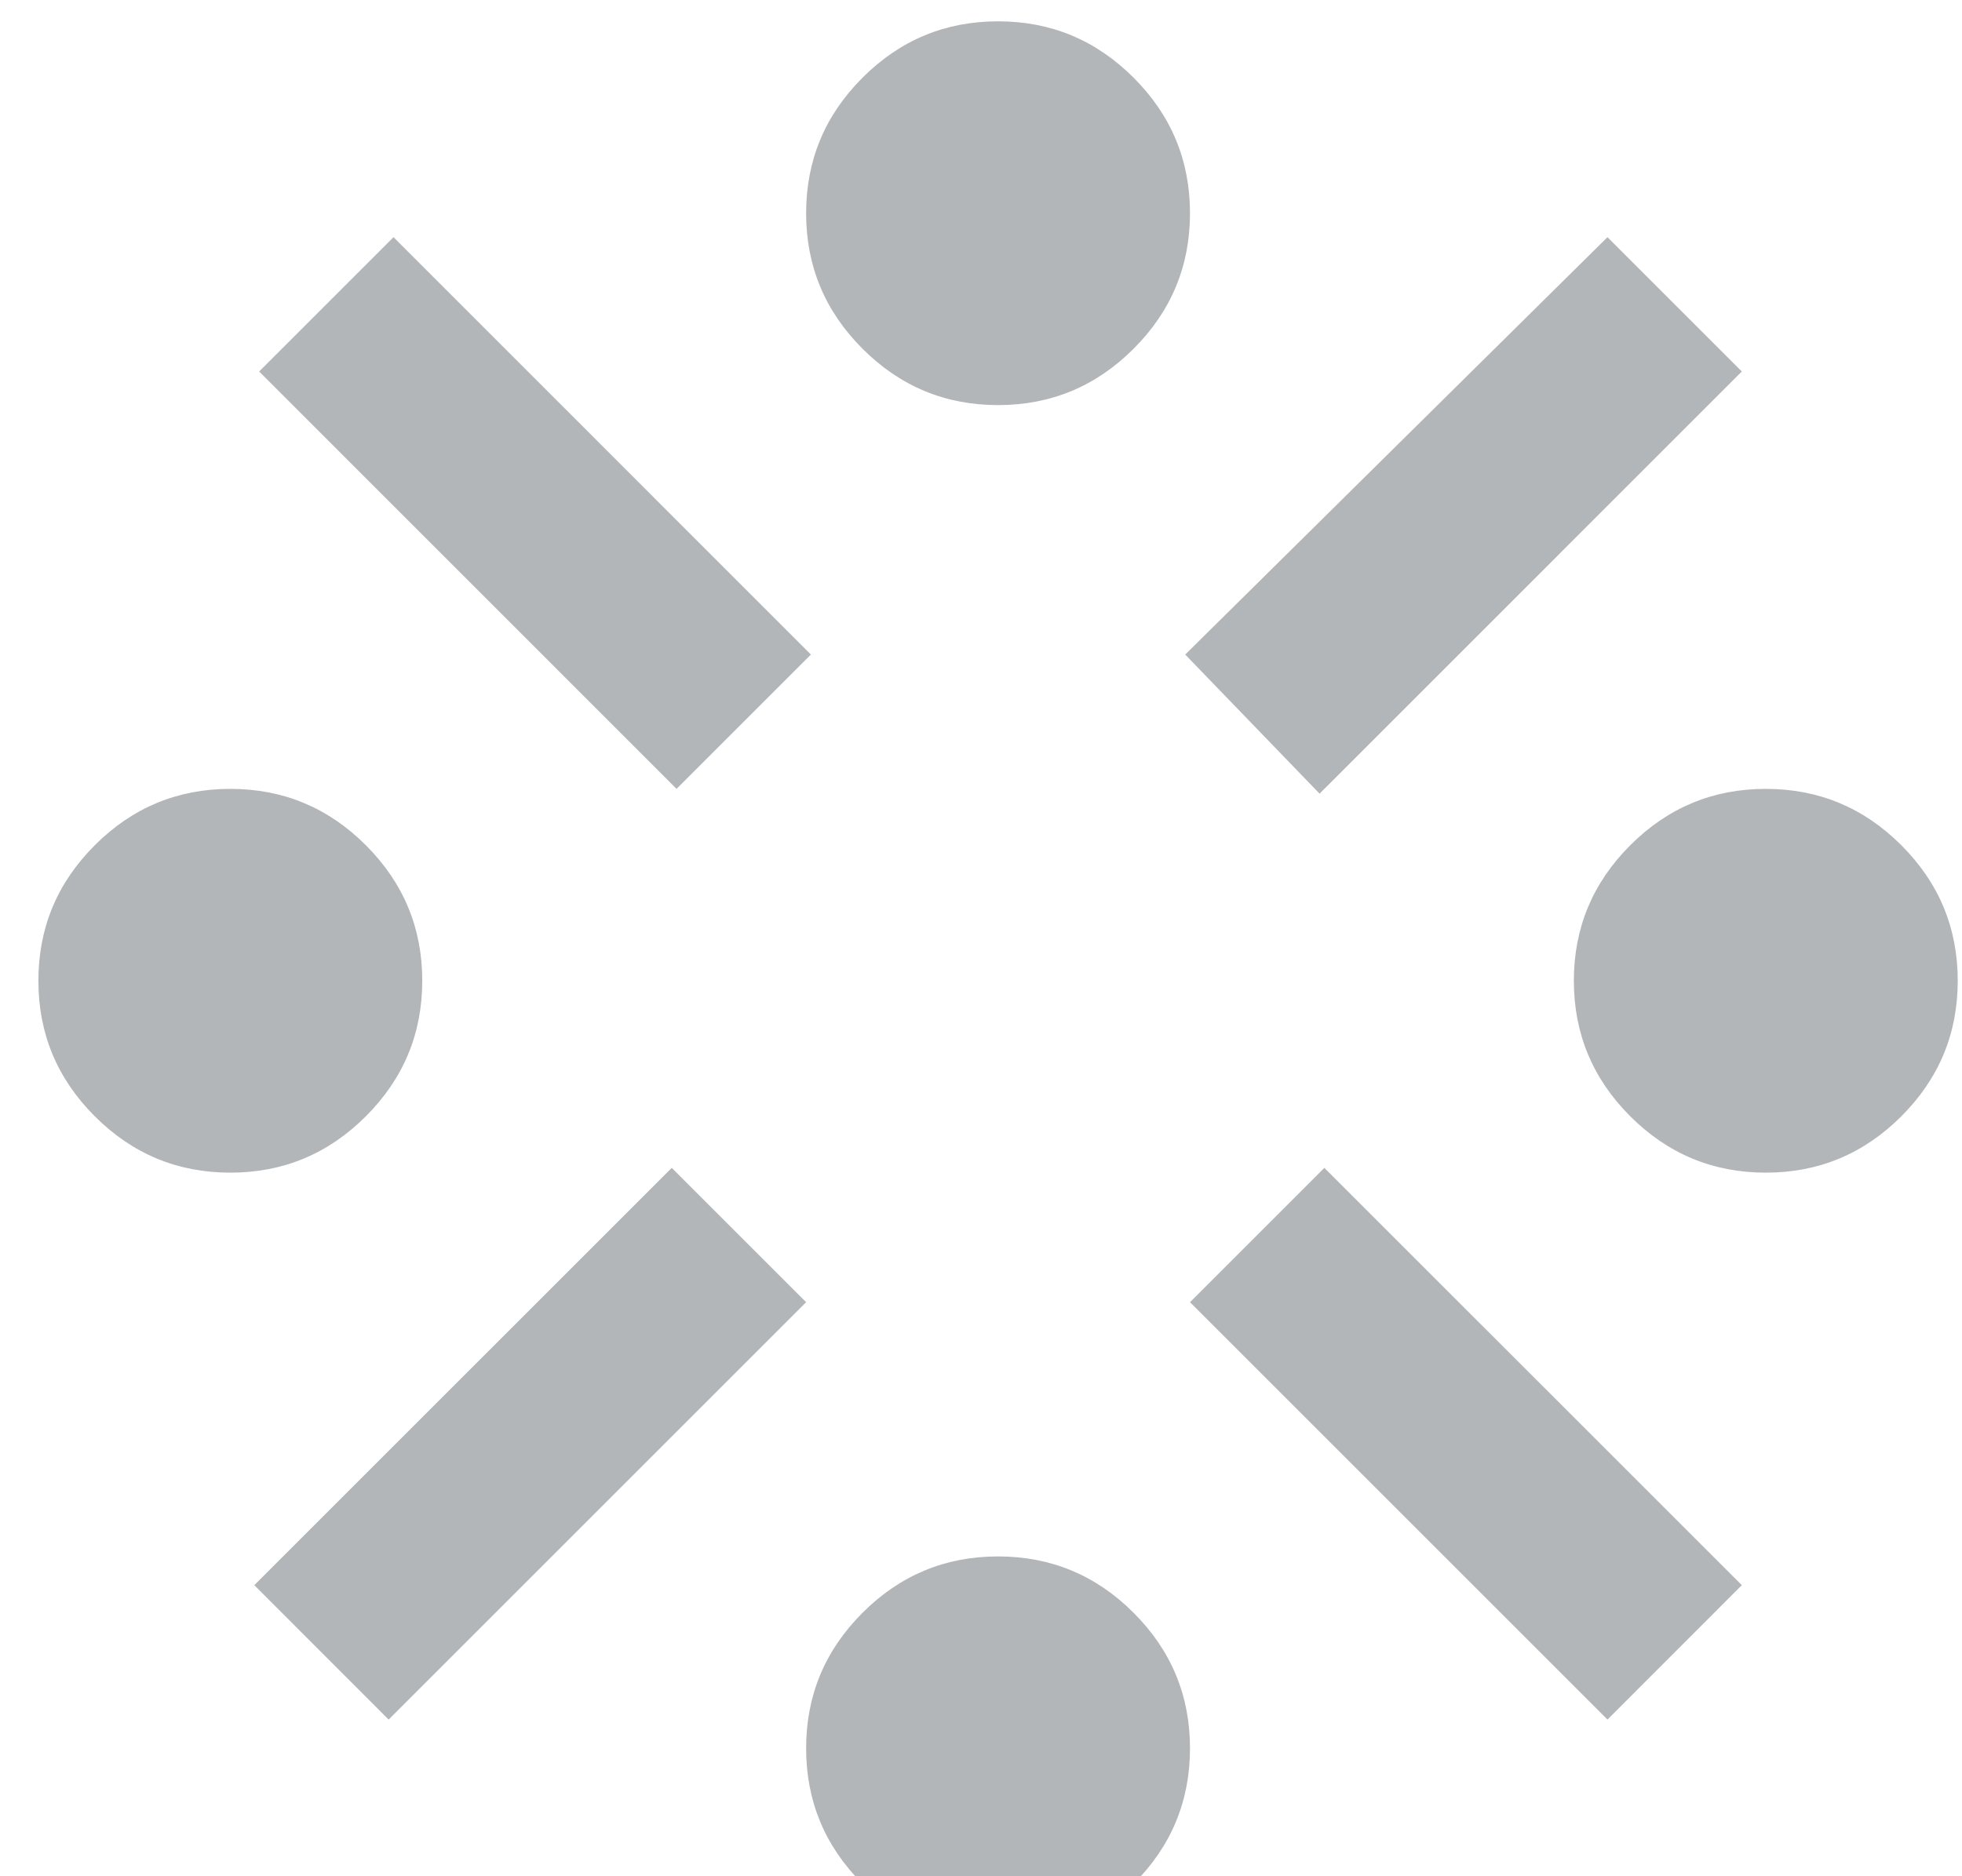 <svg width="23" height="22" viewBox="0 0 23 22" fill="none" xmlns="http://www.w3.org/2000/svg">
<path d="M2.7 13.75C2.081 13.75 1.552 13.53 1.111 13.089C0.67 12.648 0.45 12.119 0.45 11.5C0.45 10.881 0.67 10.352 1.111 9.911C1.552 9.47 2.081 9.25 2.7 9.25C3.319 9.25 3.848 9.47 4.289 9.911C4.73 10.352 4.95 10.881 4.95 11.5C4.95 12.119 4.73 12.648 4.289 13.089C3.848 13.53 3.319 13.75 2.7 13.75ZM4.556 20.163L2.981 18.587L7.875 13.694L9.45 15.269L4.556 20.163ZM7.931 9.25L3.038 4.356L4.613 2.781L9.506 7.675L7.931 9.25ZM11.7 22.75C11.081 22.75 10.552 22.53 10.111 22.089C9.67 21.648 9.45 21.119 9.45 20.5C9.45 19.881 9.67 19.352 10.111 18.911C10.552 18.47 11.081 18.25 11.7 18.25C12.319 18.25 12.848 18.47 13.289 18.911C13.73 19.352 13.95 19.881 13.95 20.5C13.95 21.119 13.73 21.648 13.289 22.089C12.848 22.53 12.319 22.75 11.7 22.75ZM11.7 4.75C11.081 4.75 10.552 4.53 10.111 4.089C9.67 3.648 9.45 3.119 9.45 2.5C9.45 1.881 9.67 1.352 10.111 0.911C10.552 0.47 11.081 0.25 11.7 0.25C12.319 0.25 12.848 0.47 13.289 0.911C13.73 1.352 13.95 1.881 13.95 2.5C13.95 3.119 13.73 3.648 13.289 4.089C12.848 4.53 12.319 4.75 11.7 4.75ZM15.469 9.306L13.894 7.675L18.844 2.781L20.419 4.356L15.469 9.306ZM18.844 20.163L13.95 15.269L15.525 13.694L20.419 18.587L18.844 20.163ZM20.7 13.75C20.081 13.75 19.552 13.53 19.111 13.089C18.67 12.648 18.45 12.119 18.45 11.5C18.45 10.881 18.67 10.352 19.111 9.911C19.552 9.47 20.081 9.25 20.7 9.25C21.319 9.25 21.848 9.47 22.289 9.911C22.73 10.352 22.95 10.881 22.95 11.5C22.95 12.119 22.73 12.648 22.289 13.089C21.848 13.53 21.319 13.75 20.7 13.75Z" fill="#B2B6B8"/>
</svg>
